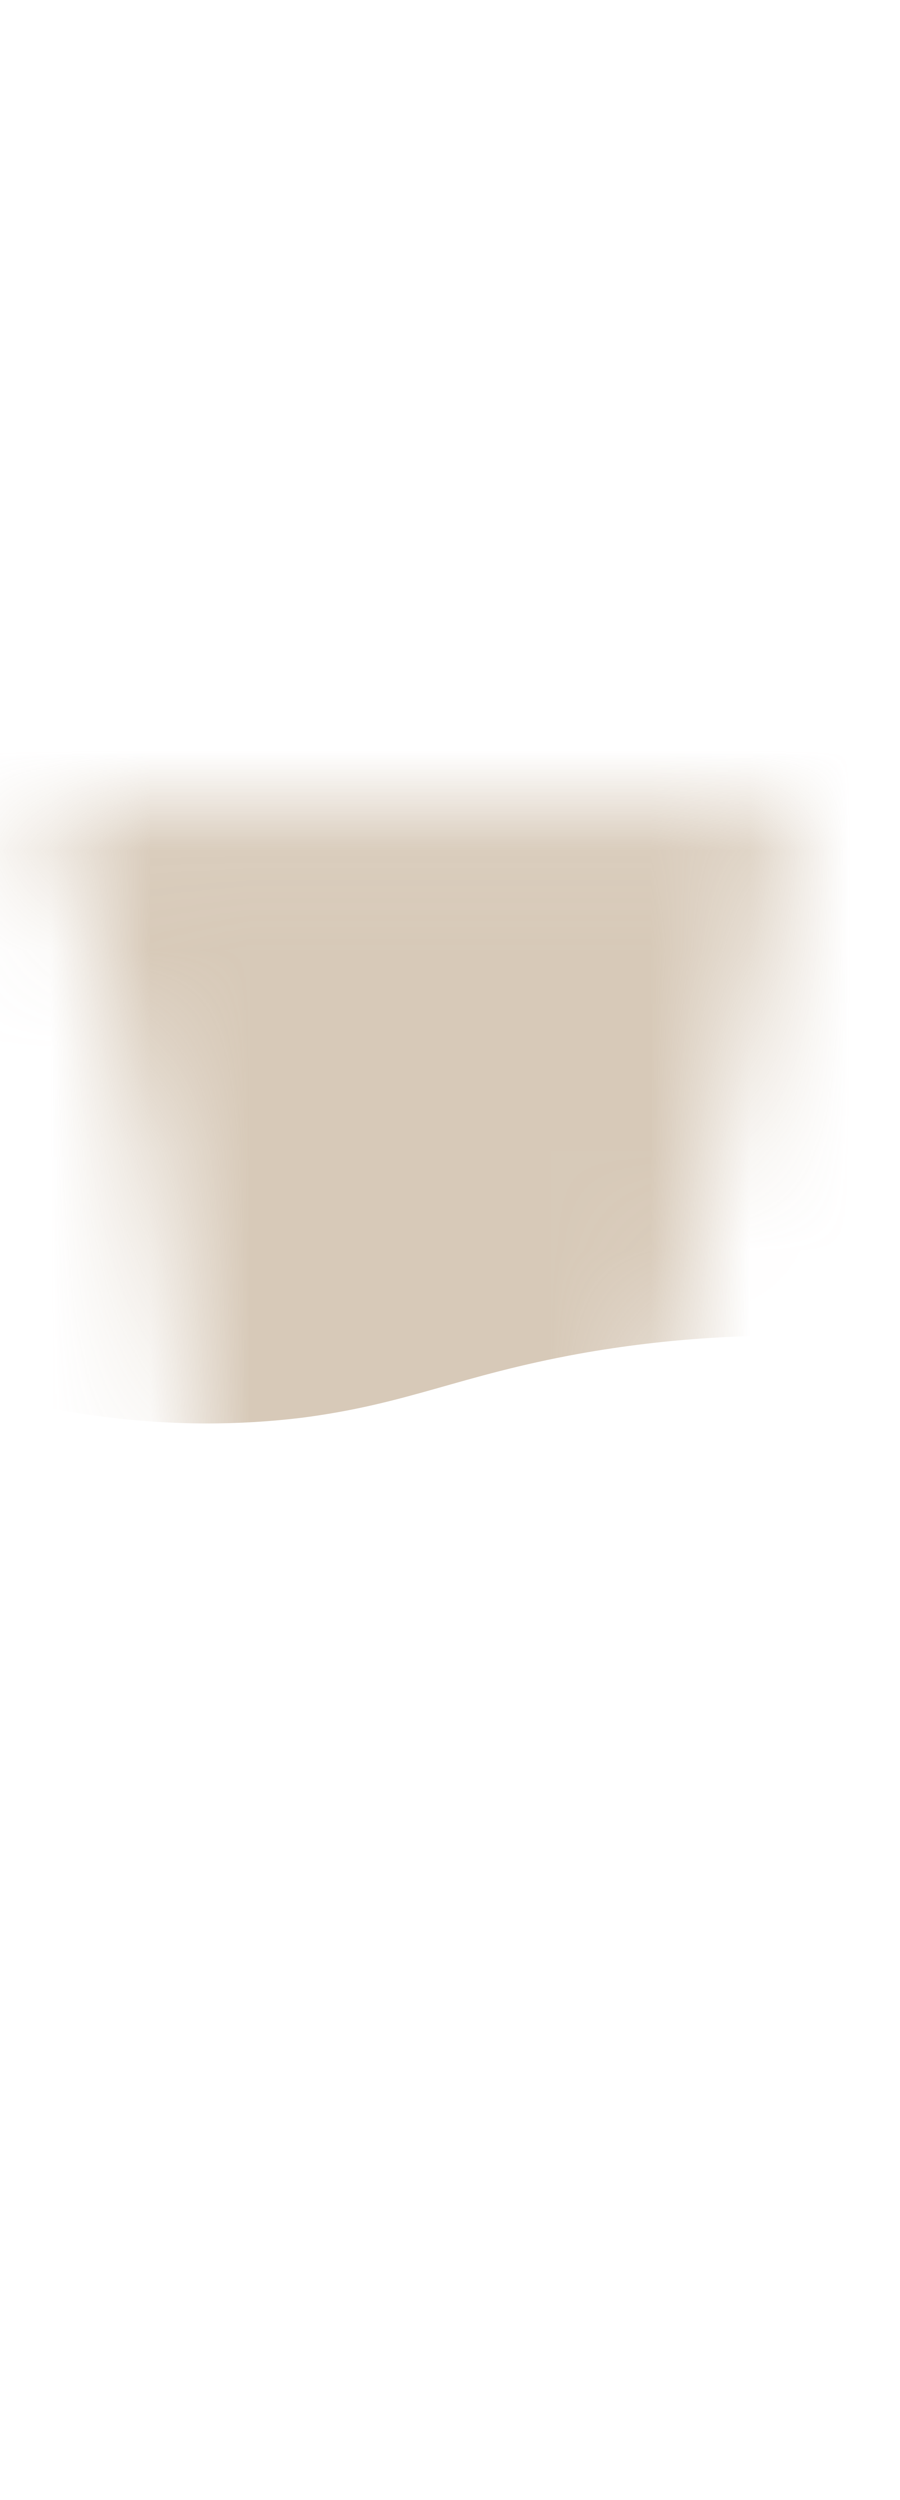 <svg width="9" height="25" viewBox="0 0 9 25" fill="none" xmlns="http://www.w3.org/2000/svg">
<mask id="mask0_254_18913" style="mask-type:luminance" maskUnits="userSpaceOnUse" x="0" y="8" width="8" height="17">
<path d="M7.936 8.066C7.746 9.856 6.086 14.706 5.506 21.306C5.266 23.996 4.216 26.216 3.406 23.396C2.596 20.576 2.086 16.696 1.836 13.716C1.586 10.736 0.686 8.976 0.426 8.066H7.936Z" fill="white"/>
</mask>
<g mask="url(#mask0_254_18913)">
<path opacity="0.7" d="M10.504 13.636C9.204 13.366 7.584 13.216 5.794 13.536C4.584 13.756 4.094 14.036 3.024 14.176C1.794 14.326 0.204 14.226 -1.746 13.366C-1.746 11.266 -1.746 9.166 -1.746 7.066H10.524C10.524 9.256 10.514 11.446 10.504 13.636Z" fill="#C7B39A"/>
</g>
</svg>
